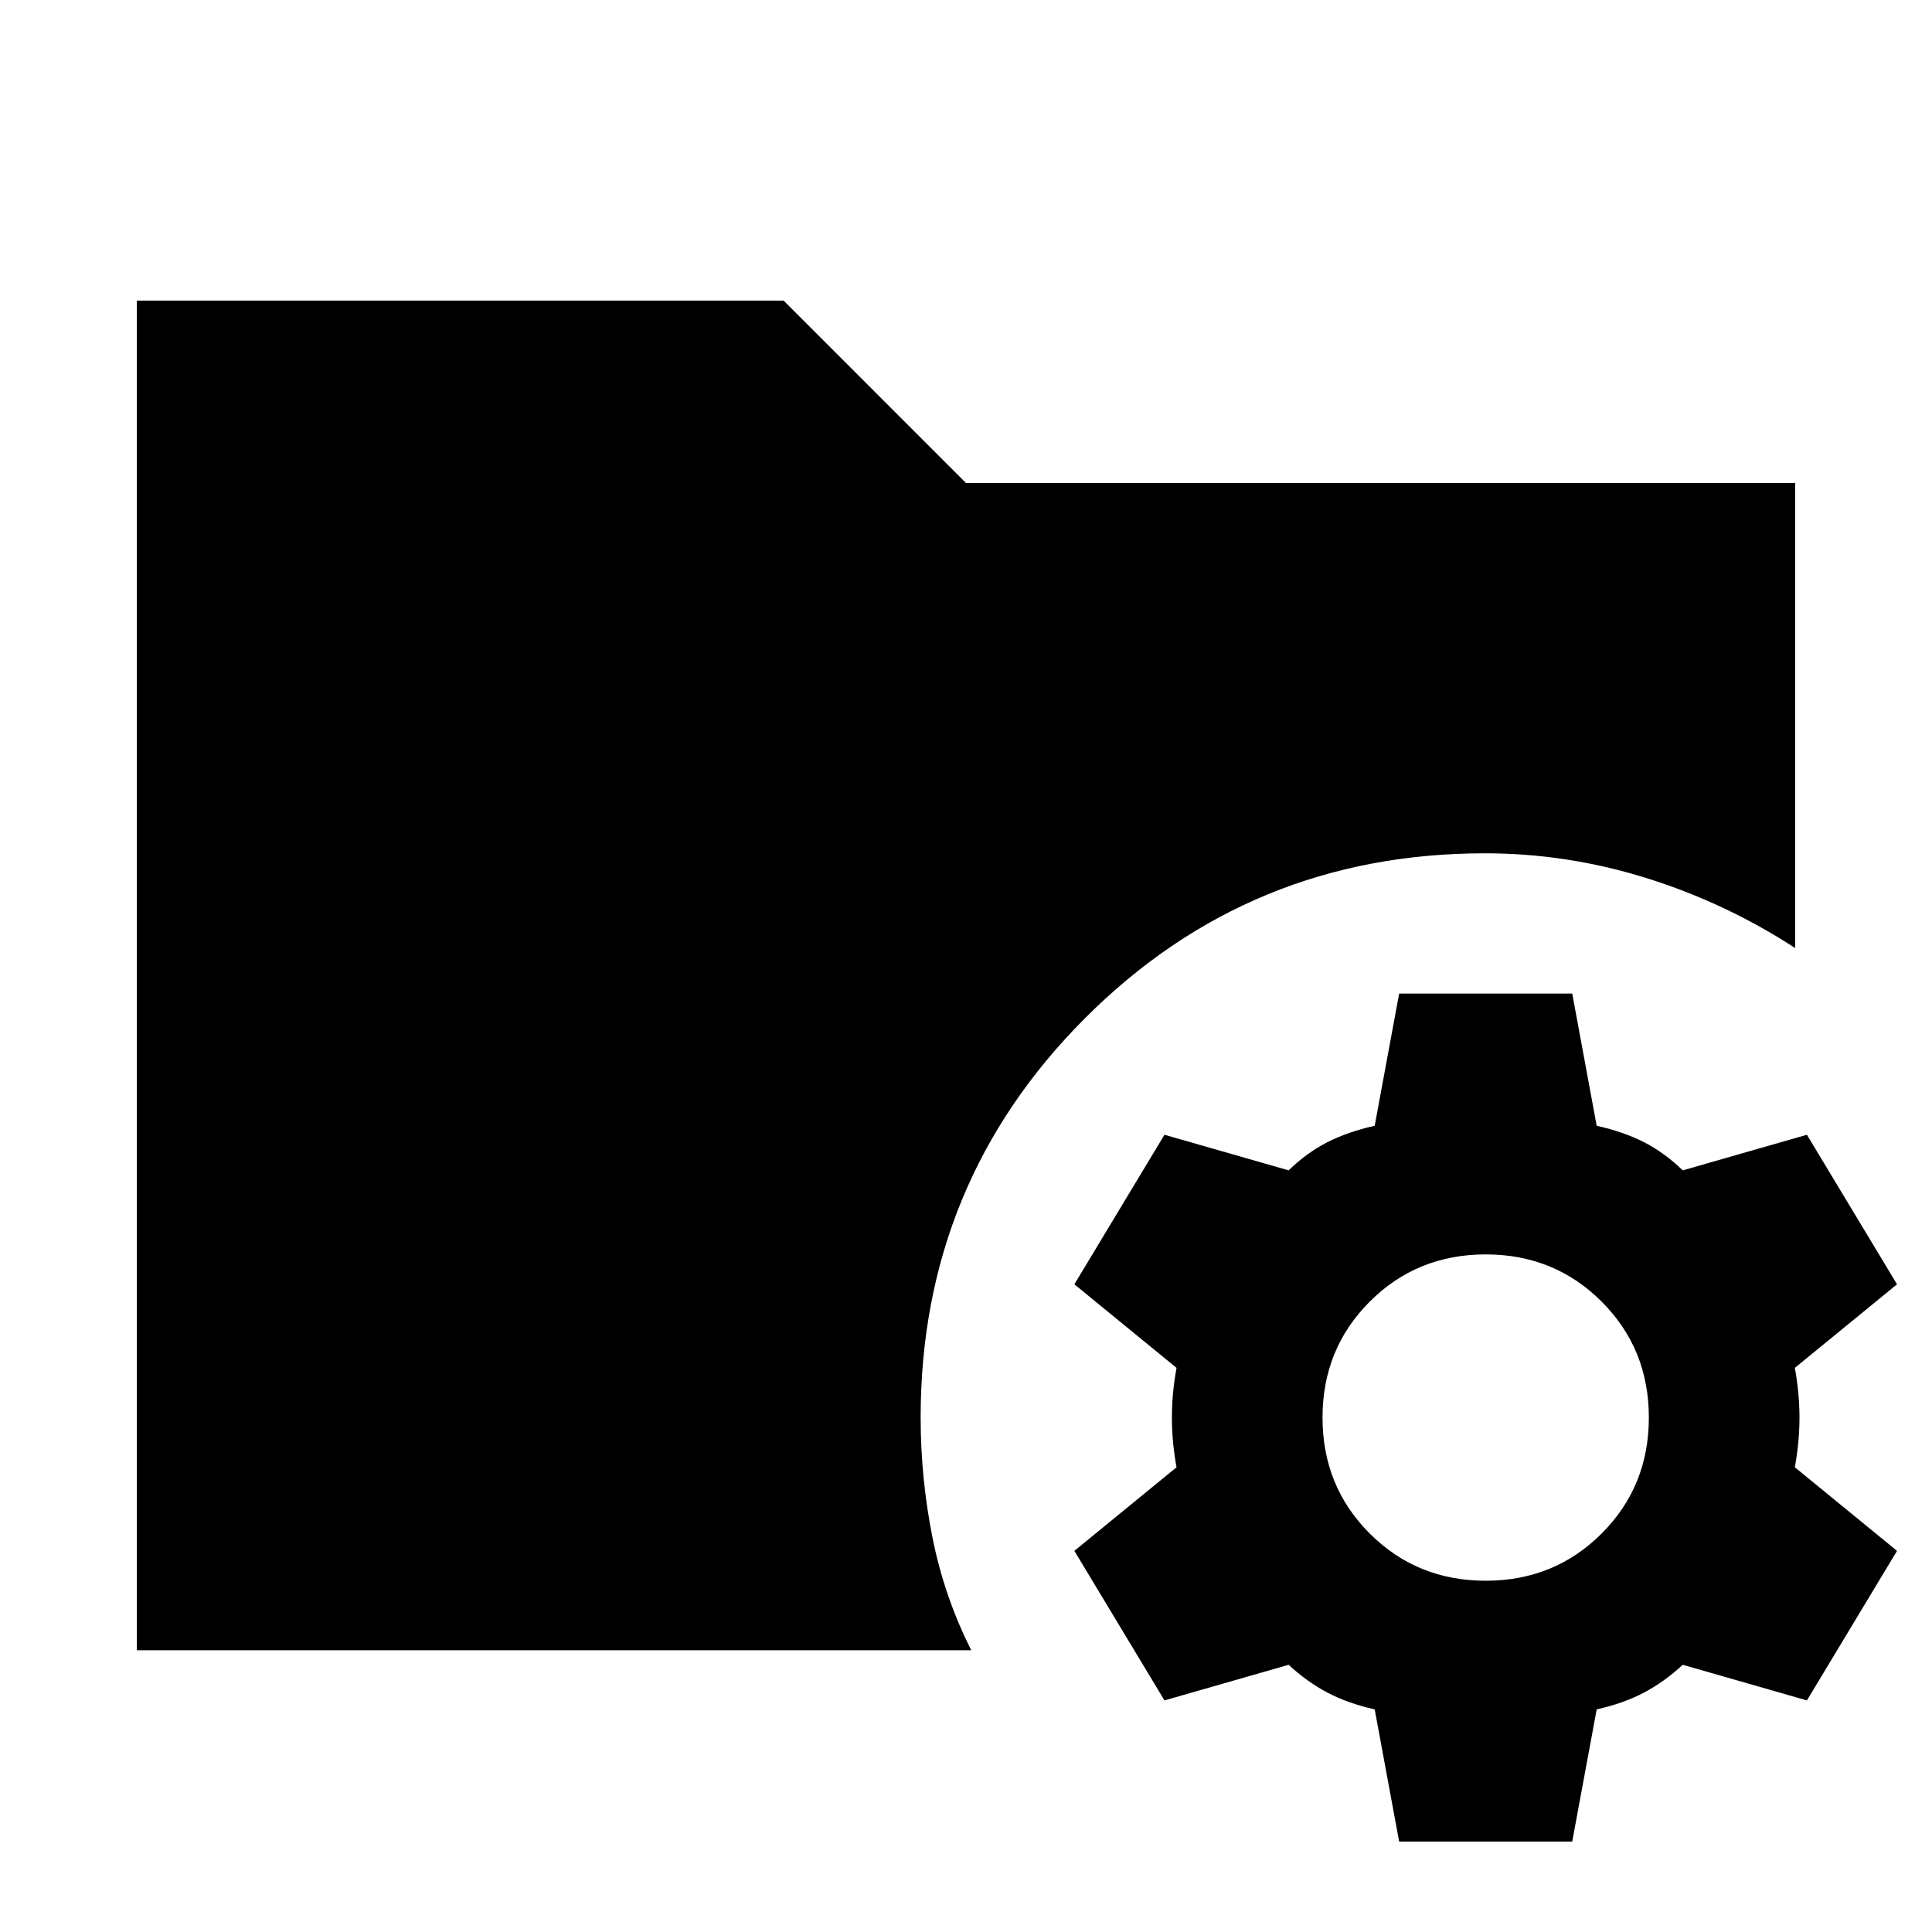 <svg xmlns="http://www.w3.org/2000/svg" height="24" viewBox="0 96 960 960" width="24"><path d="m695.231 1011.07-12.153-65.687q-13.385-3-23.501-8.346-10.116-5.346-19.27-13.808l-61.691 17.692-44.768-74.306 50.768-41.538q-2.308-12.616-2.308-24.693 0-12.077 2.308-24.693l-50.768-41.538 44.768-74.306 61.691 17.692q9.154-8.846 19.27-14t23.501-8.154l12.153-65.692h85.999l12.153 65.692q13.385 3 23.501 8.154 10.115 5.154 19.269 14l61.692-17.692 44.768 74.306-50.768 41.538q2.307 12.616 2.307 24.693 0 12.077-2.307 24.693l50.768 41.538-44.768 74.306-61.692-17.692q-9.154 8.462-19.269 13.808-10.116 5.346-23.501 8.346l-12.153 65.687h-85.999Zm42.999-129.609q34.154 0 57.616-23.462 23.461-23.461 23.461-57.615t-23.461-57.616q-23.462-23.461-57.616-23.461-34.154 0-57.615 23.461-23.462 23.462-23.462 57.616 0 34.154 23.462 57.615 23.461 23.462 57.615 23.462ZM68.001 915.999V245.387h321.385L480 336.001h411.999v231.075q-34.693-22.538-74.038-34.807Q778.615 520 737.846 520q-116.769 0-198.577 81.807-81.807 81.808-81.807 198.577 0 29.923 5.846 59.423 5.846 29.499 19.307 56.192H68.001Z"/></svg>